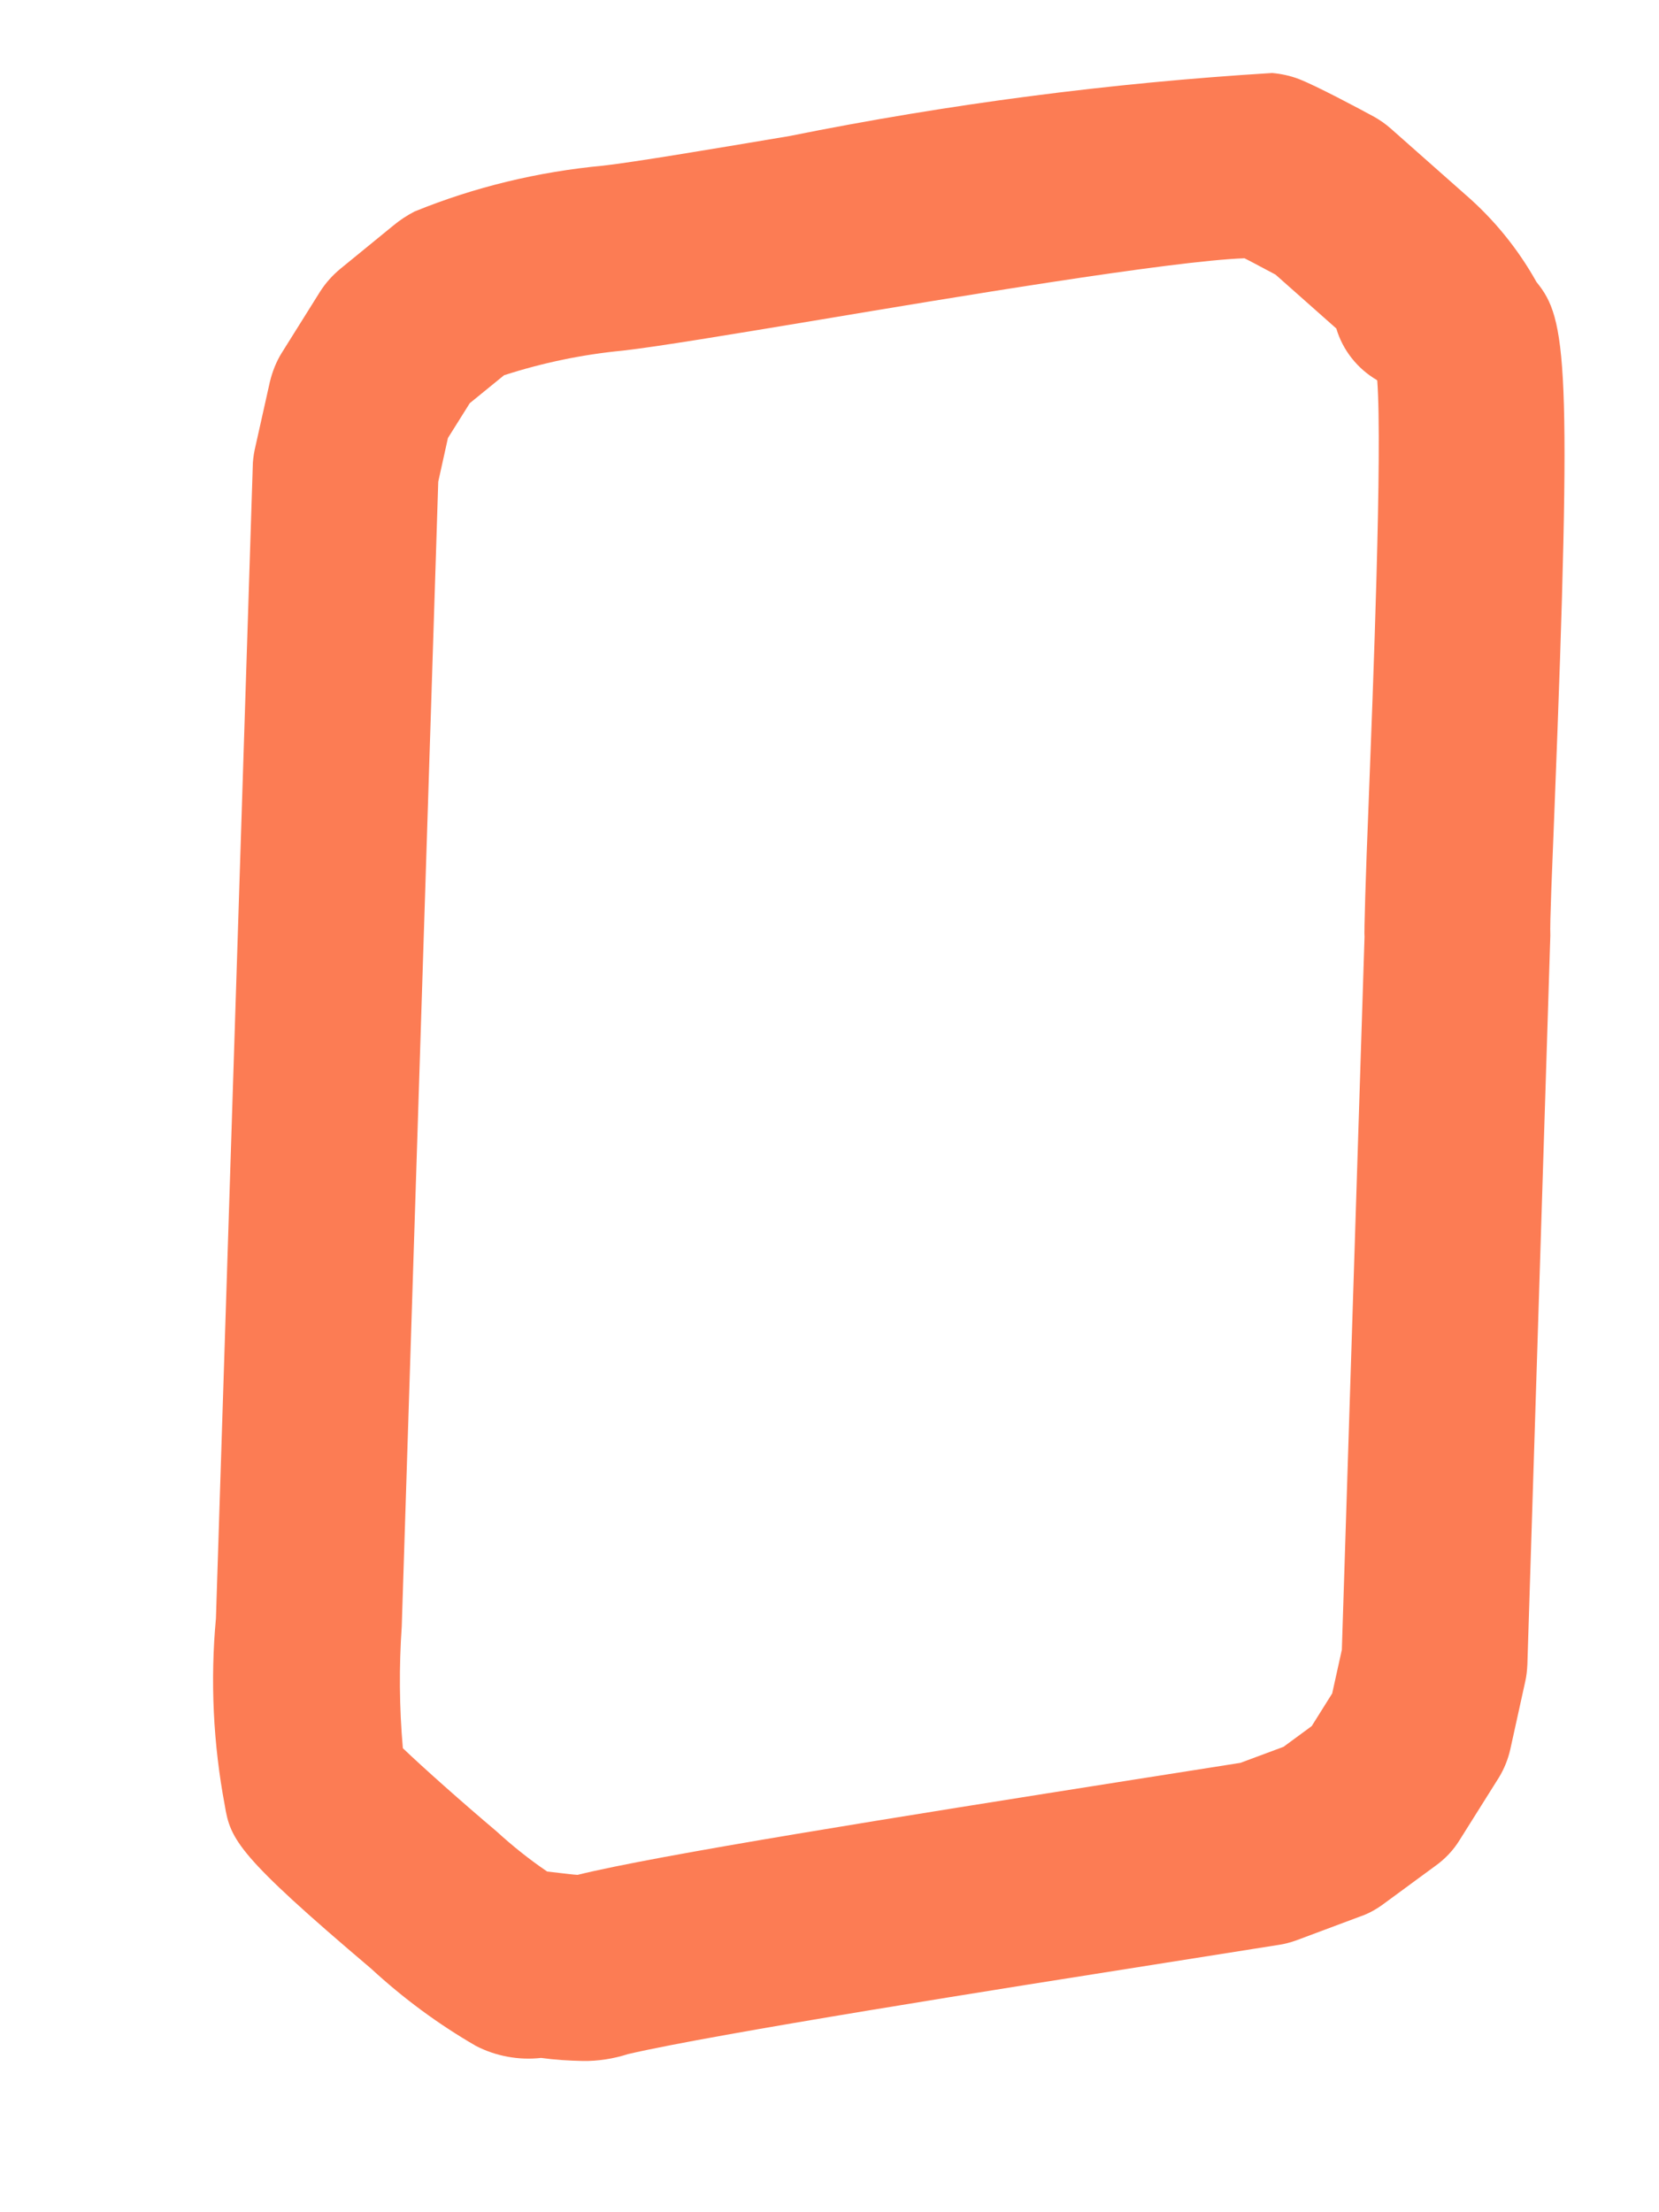 <?xml version="1.0" encoding="UTF-8" standalone="no"?><svg width='6' height='8' viewBox='0 0 6 8' fill='none' xmlns='http://www.w3.org/2000/svg'>
<path d='M2.107 7.453C2.057 7.452 2.007 7.449 1.957 7.442C1.876 7.451 1.794 7.436 1.722 7.399C1.585 7.32 1.458 7.226 1.342 7.119C0.862 6.712 0.833 6.653 0.813 6.529C0.771 6.306 0.76 6.078 0.781 5.852L0.914 1.69C0.914 1.668 0.917 1.647 0.921 1.627L0.976 1.381C0.985 1.344 0.999 1.308 1.019 1.276L1.158 1.054C1.178 1.023 1.202 0.996 1.231 0.972L1.422 0.816C1.446 0.796 1.472 0.779 1.499 0.765C1.717 0.676 1.947 0.621 2.182 0.599C2.295 0.586 2.552 0.543 2.855 0.492C3.431 0.376 4.014 0.3 4.601 0.264C4.634 0.267 4.667 0.274 4.698 0.286C4.76 0.31 4.914 0.392 4.971 0.423C4.992 0.435 5.012 0.449 5.03 0.465L5.299 0.703C5.403 0.793 5.49 0.9 5.557 1.02C5.666 1.153 5.686 1.304 5.622 2.926C5.613 3.156 5.605 3.333 5.607 3.383L5.524 6.018C5.523 6.039 5.521 6.061 5.516 6.082L5.462 6.327C5.454 6.362 5.44 6.397 5.421 6.428L5.279 6.654C5.257 6.69 5.227 6.722 5.192 6.747L5 6.888C4.975 6.906 4.948 6.921 4.918 6.931L4.688 7.017C4.668 7.024 4.647 7.03 4.626 7.033L4.209 7.099C3.638 7.189 2.586 7.355 2.272 7.428C2.219 7.445 2.163 7.454 2.107 7.453ZM1.979 6.768C1.996 6.77 2.014 6.772 2.031 6.774C2.05 6.776 2.07 6.779 2.089 6.78L2.089 6.78C2.376 6.709 3.243 6.571 4.105 6.435L4.486 6.375L4.642 6.317L4.744 6.242L4.818 6.124L4.853 5.966L4.935 3.388C4.933 3.375 4.939 3.17 4.95 2.899C4.965 2.508 5 1.628 4.981 1.376L4.979 1.374C4.909 1.333 4.856 1.266 4.833 1.188L4.613 0.993C4.58 0.976 4.537 0.952 4.501 0.934C4.237 0.943 3.42 1.08 2.966 1.156C2.647 1.209 2.377 1.254 2.252 1.268C2.106 1.282 1.962 1.312 1.823 1.357L1.699 1.458L1.62 1.584L1.585 1.742L1.453 5.881C1.443 6.028 1.444 6.175 1.457 6.322C1.529 6.391 1.673 6.519 1.795 6.622C1.853 6.675 1.914 6.724 1.979 6.768Z' fill='#FC7C54'/>
</svg>
